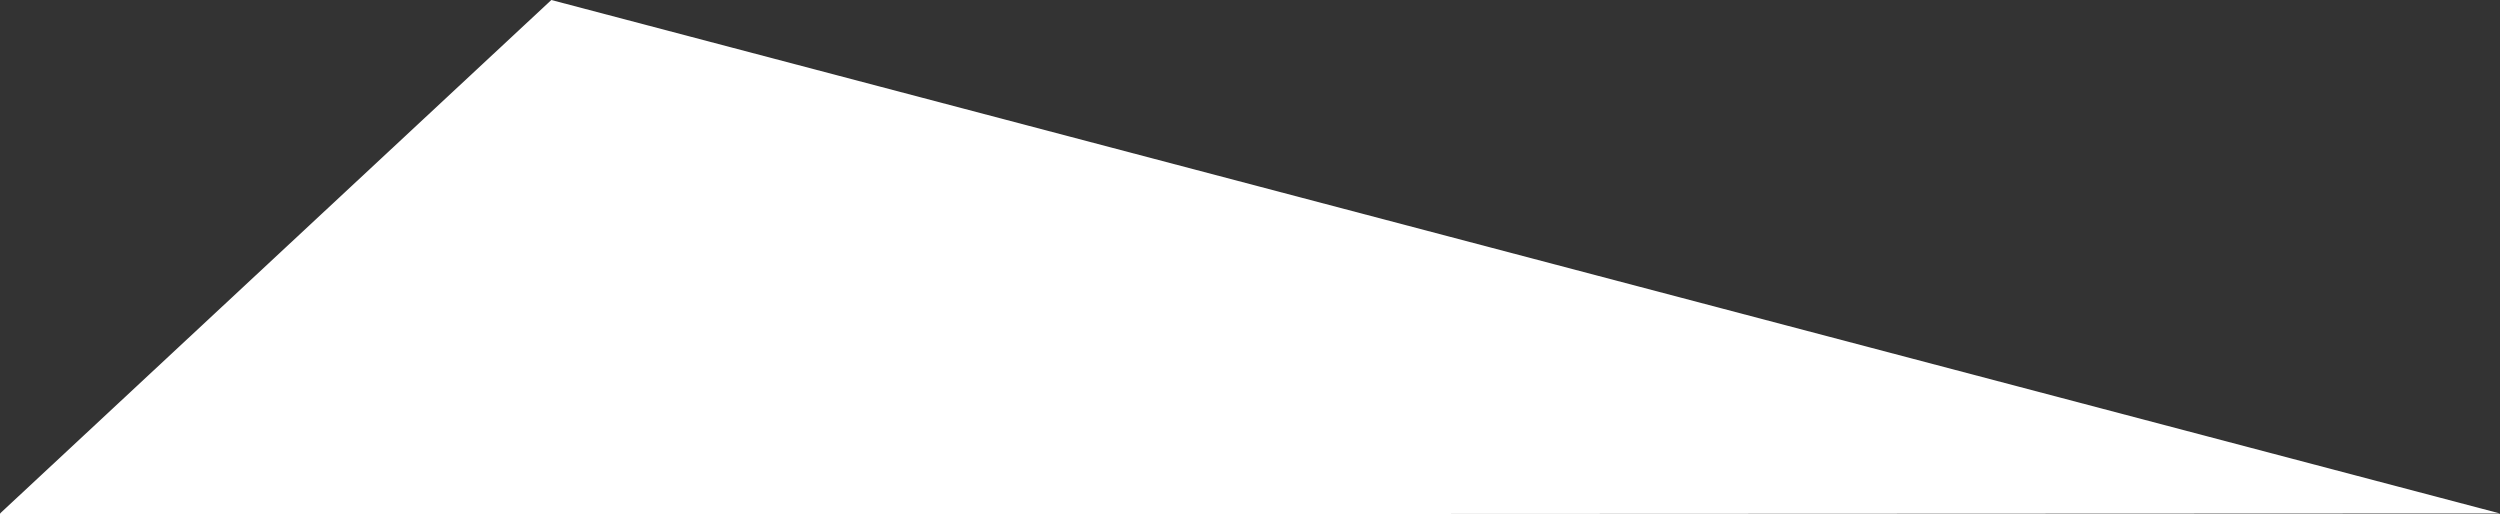 <svg xmlns="http://www.w3.org/2000/svg" viewBox="0.031 -0.068 49.09 10.1" preserveAspectRatio="none">
	<rect x="0.031" y="-0.068" width="49.09" height="10.1" fill="#333333" stroke="none"/>
	<path d="M 0.031 10.015 L 10.857 -0.068 L 49.122 10.015 L 0.05 10.037 Z" fill="#fff"/>
</svg>
